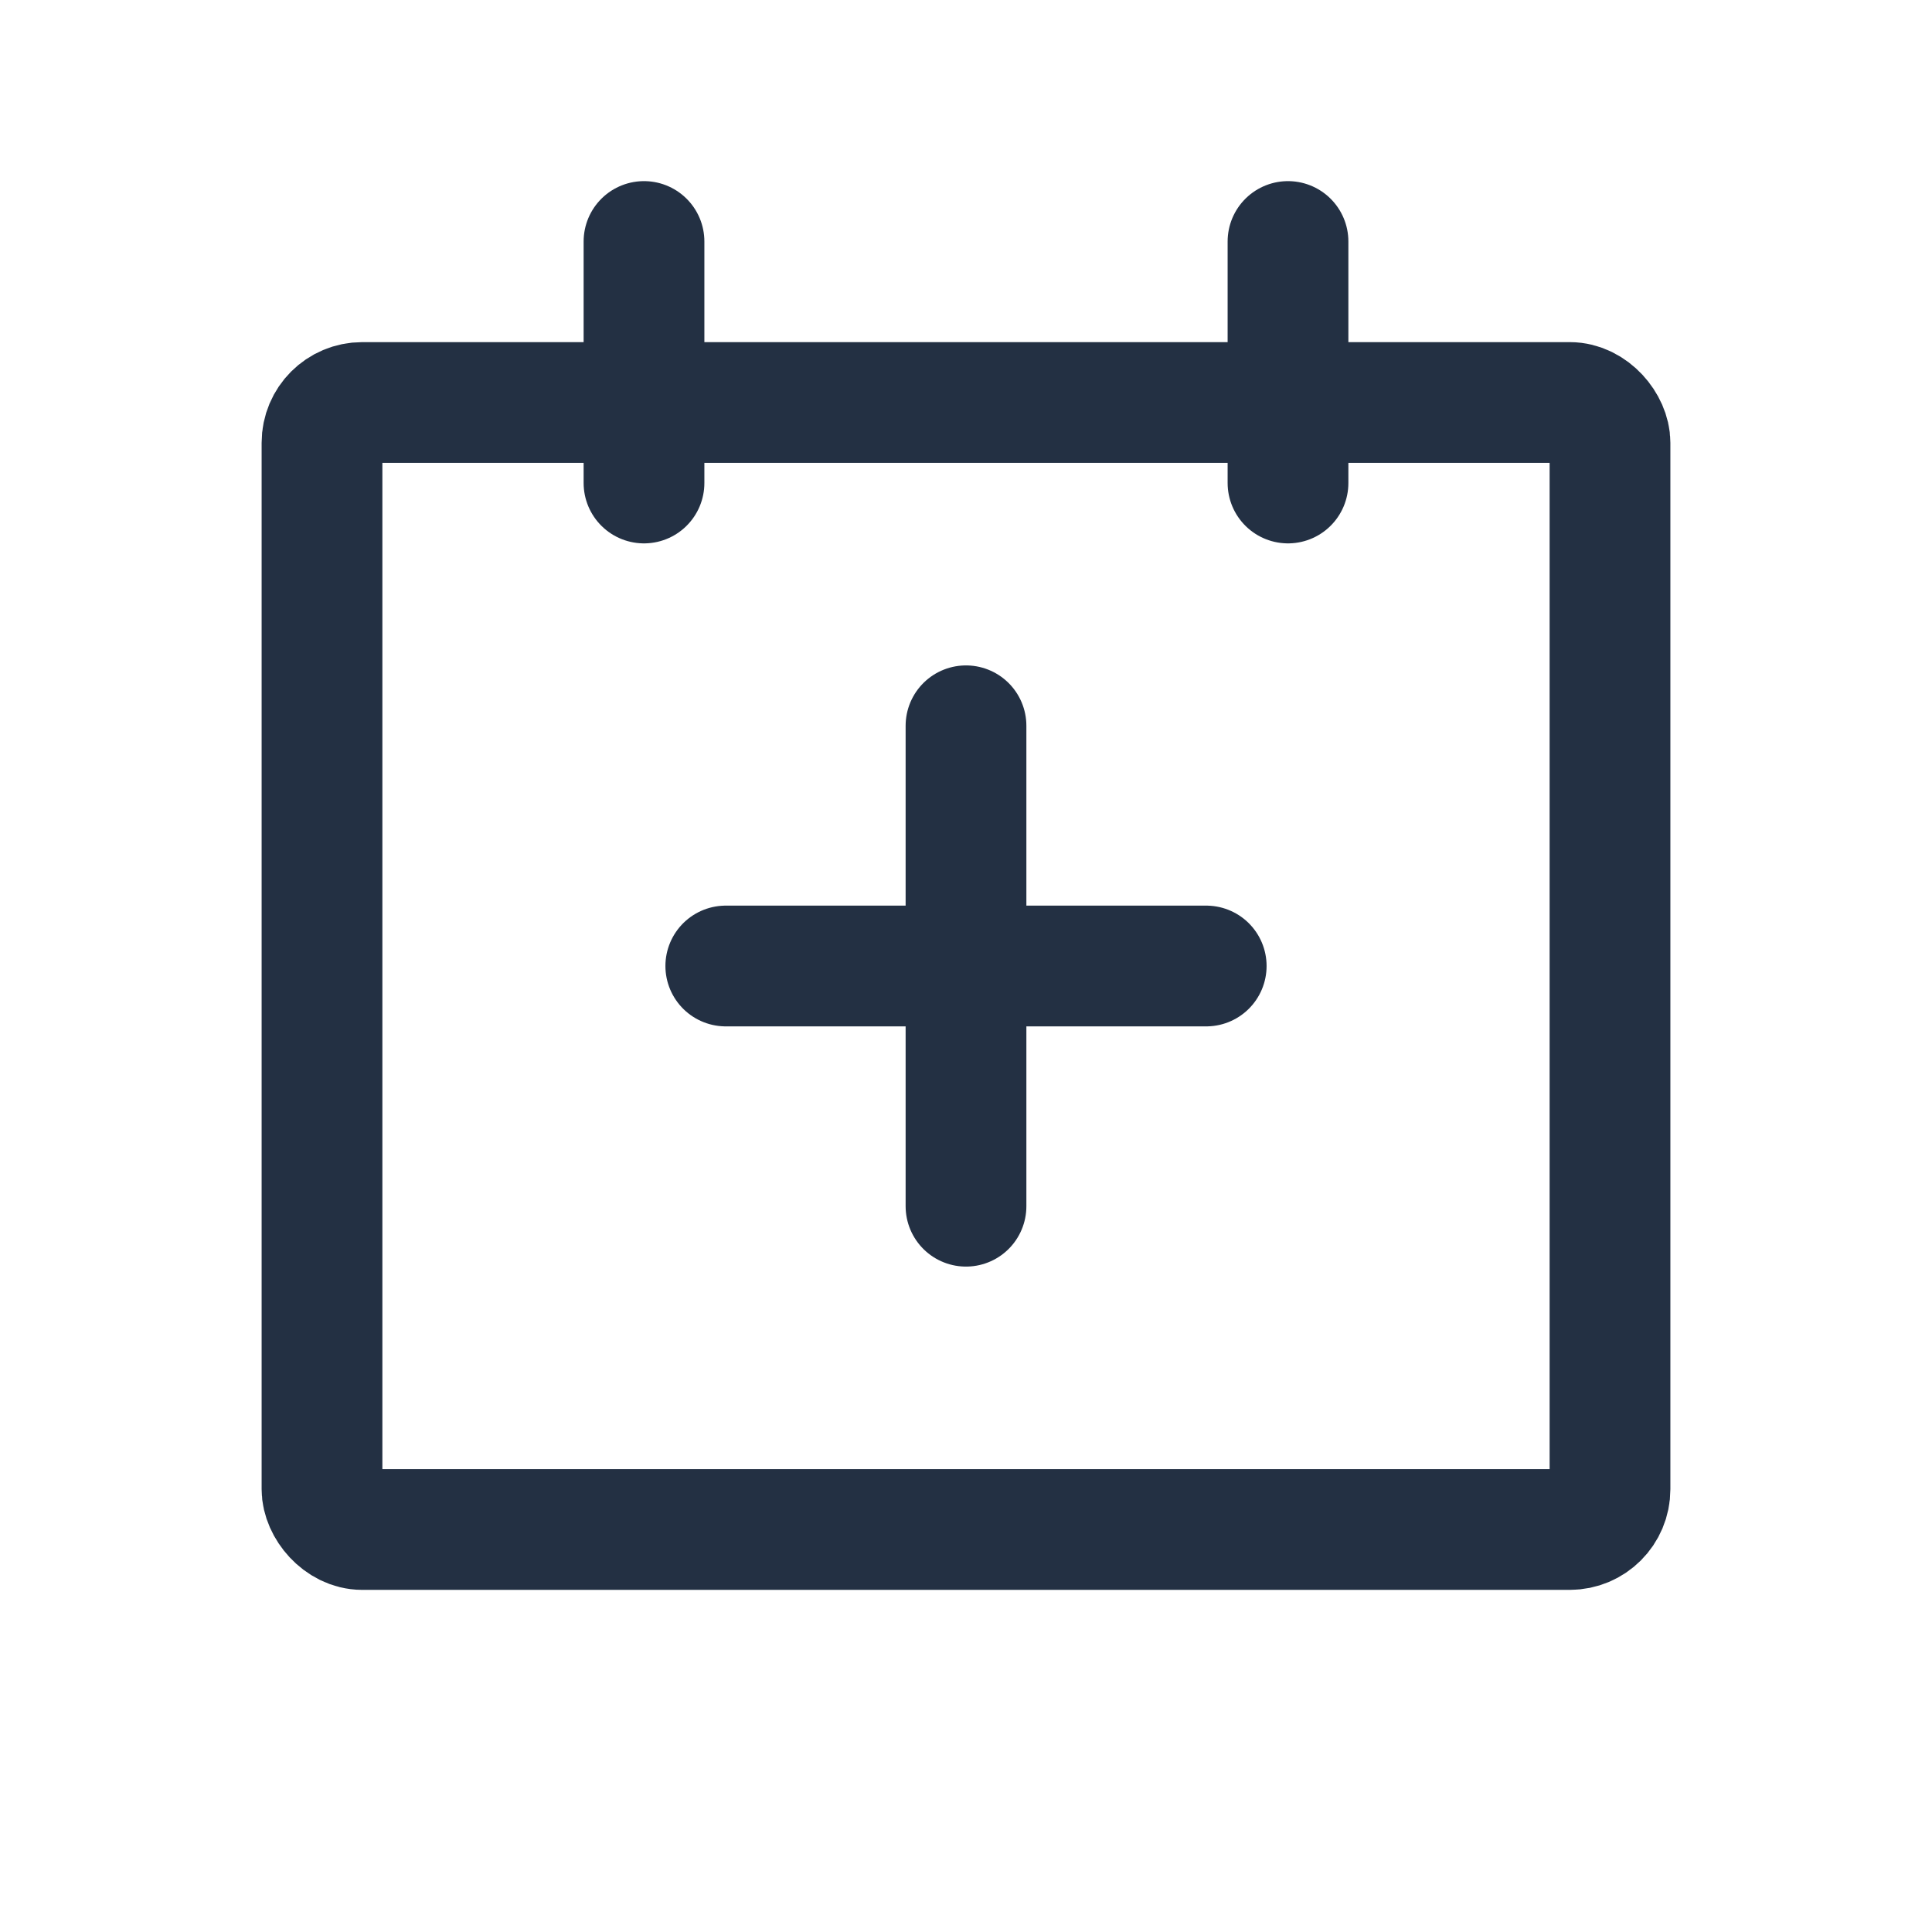 <svg width="24" height="24" viewBox="0 0 24 24" fill="none" xmlns="http://www.w3.org/2000/svg">
<rect x="4" y="5" width="16" height="14" rx="0.5" stroke="#233043" stroke-width="1.5" stroke-linecap="round" stroke-linejoin="round"/>
<path d="M8 3V6" stroke="#233043" stroke-width="1.5" stroke-linecap="round" stroke-linejoin="round"/>
<path d="M12 9.016V14.984" stroke="#233043" stroke-width="1.5" stroke-linecap="round" stroke-linejoin="round"/>
<path d="M9.016 12H14.984" stroke="#233043" stroke-width="1.5" stroke-linecap="round" stroke-linejoin="round"/>
<path d="M16 3V6" stroke="#233043" stroke-width="1.5" stroke-linecap="round" stroke-linejoin="round"/>
</svg>
